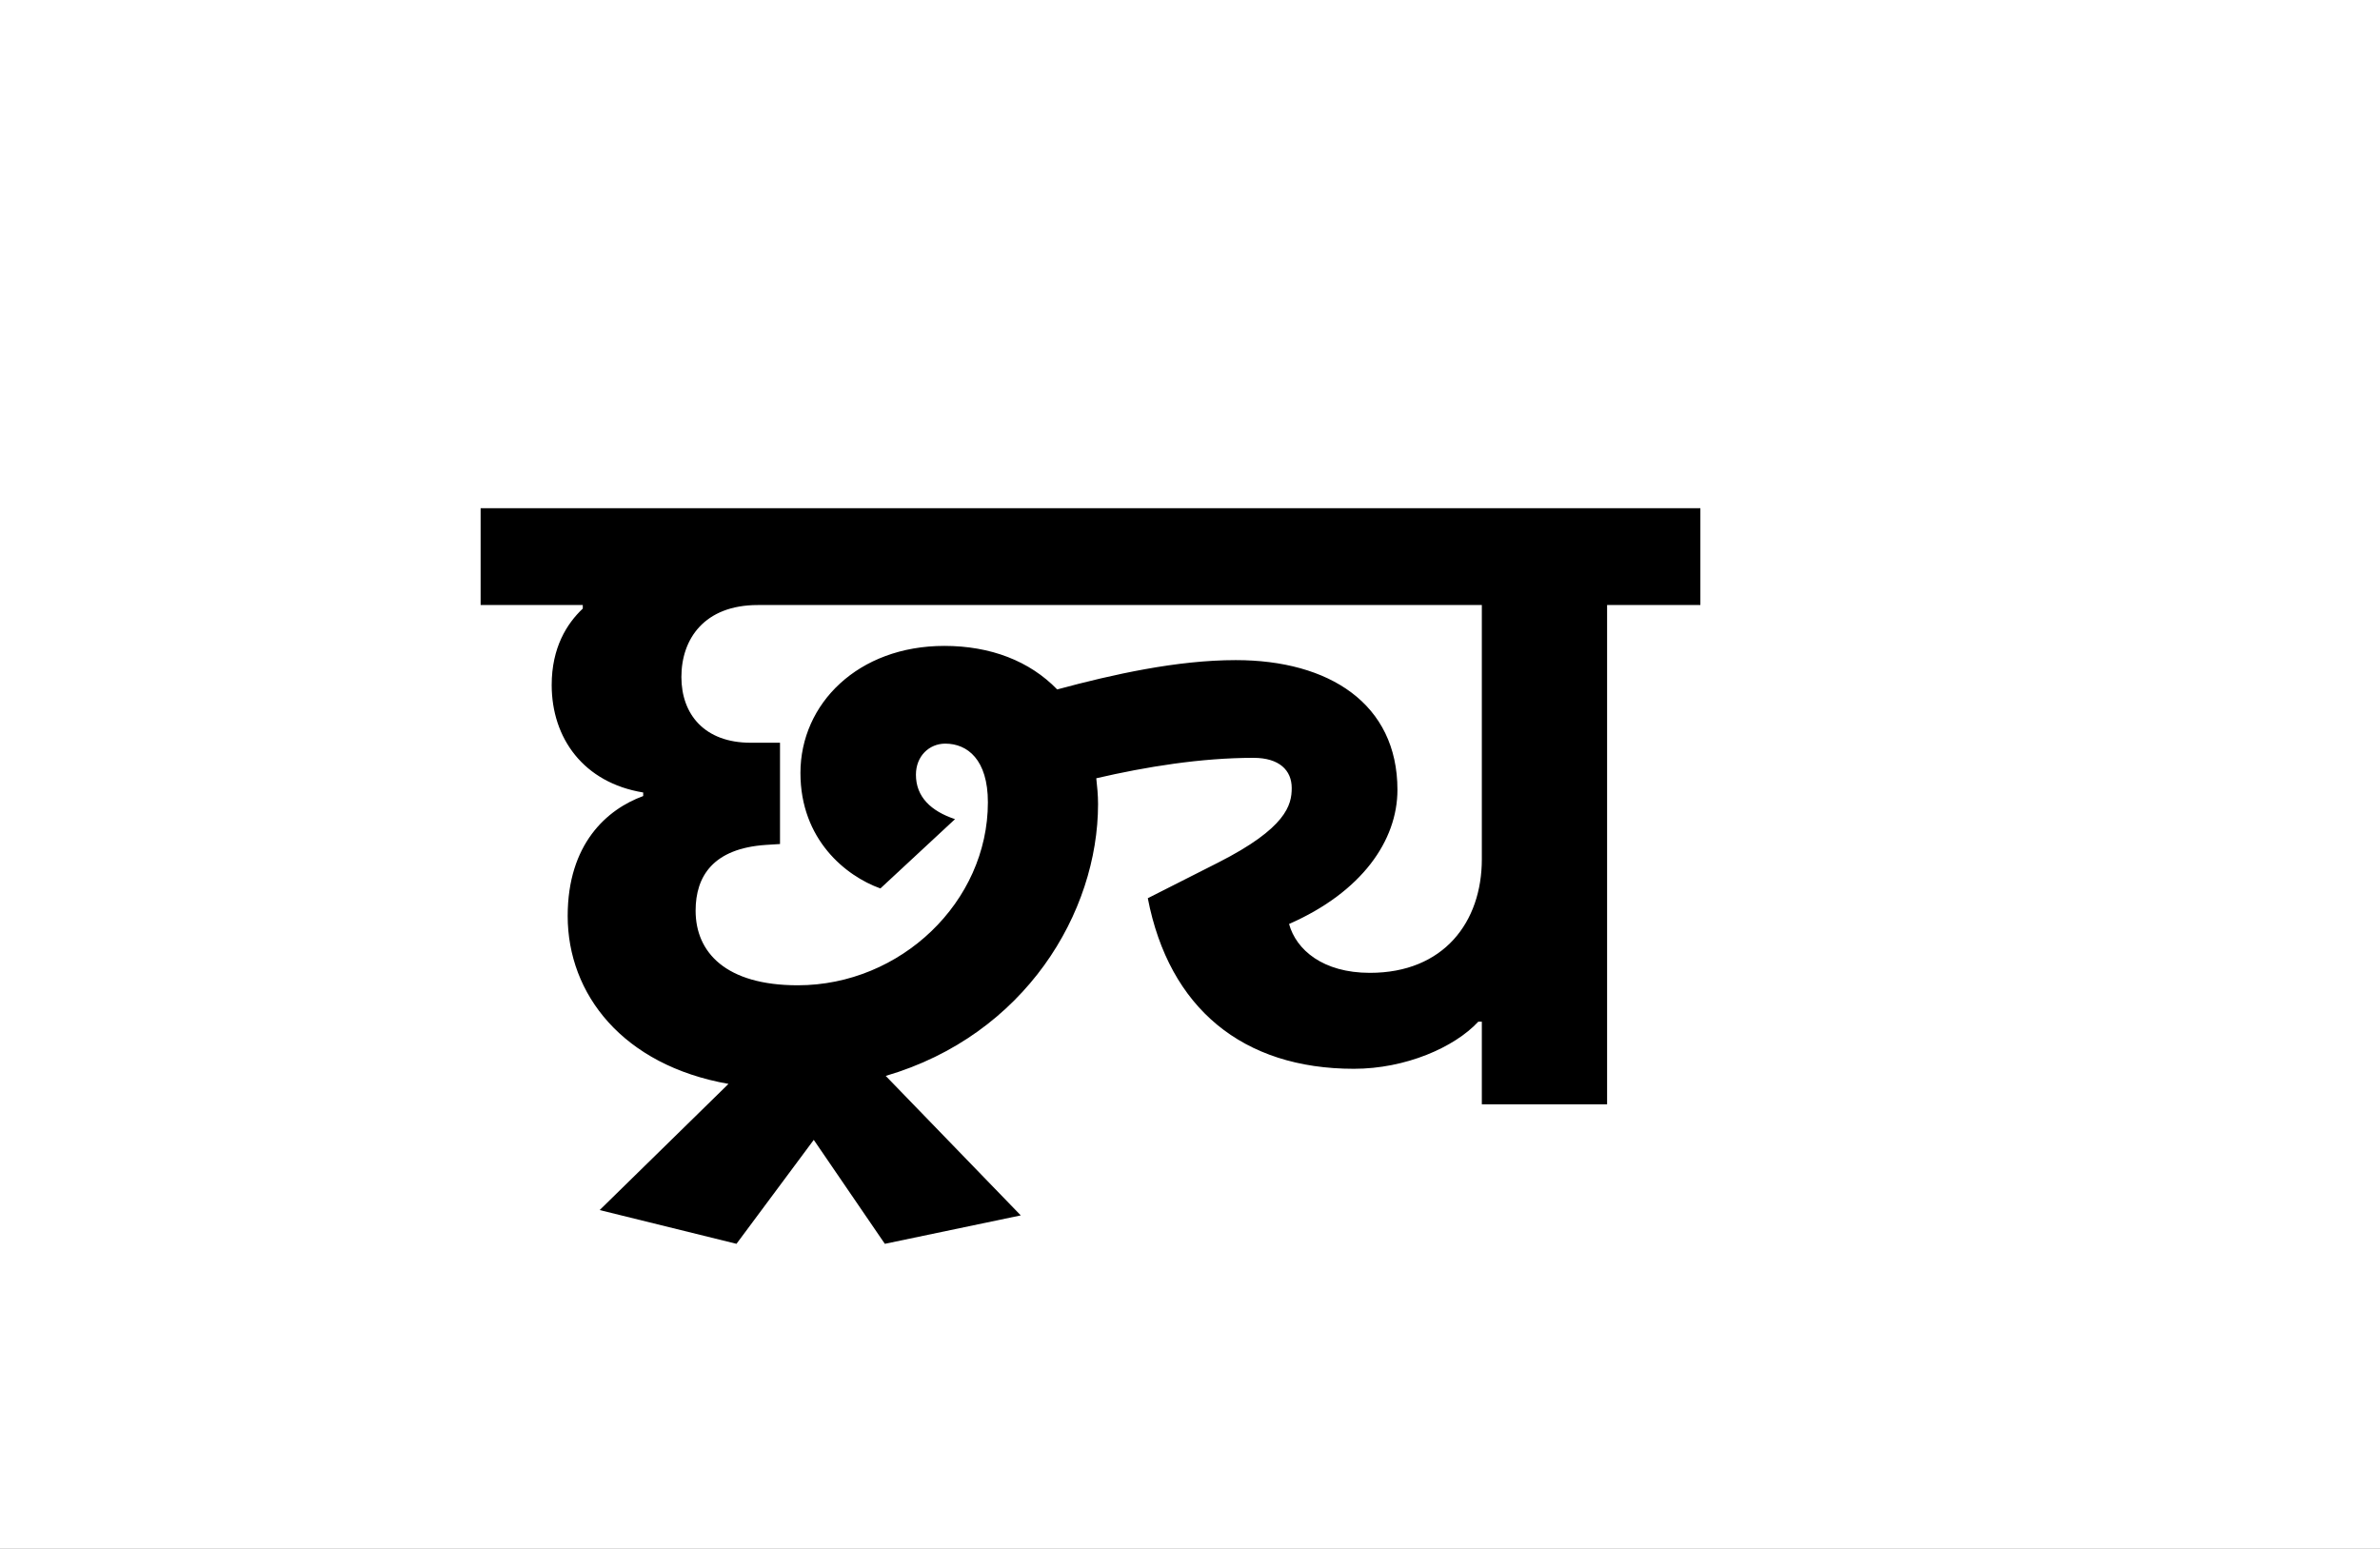 <?xml version="1.0" encoding="UTF-8"?>
<svg height="1743" version="1.1" width="2679" xmlns="http://www.w3.org/2000/svg" xmlns:xlink="http://www.w3.org/1999/xlink">
 <rect width="100%" height="100%" fill="#808080" stroke="none"/>
 <path d="M0,0 l2679,0 l0,1743 l-2679,0 Z M0,0" fill="rgb(255,255,255)" transform="matrix(1,0,0,-1,0,1743)"/>
 <path d="M425,-157 l153,32 l-152,157 c157,46,239,184,239,306 c0,10,-1,20,-2,29 c56,13,118,23,177,23 c29,0,43,-14,43,-34 c0,-19,-6,-45,-83,-84 l-79,-40 c24,-124,107,-192,232,-192 c58,0,113,24,140,53 l4,0 l0,-93 l141,0 l0,562 l105,0 l0,109 l-1373,0 l0,-109 l115,0 l0,-4 c-18,-17,-35,-44,-35,-86 c0,-60,36,-110,103,-121 l0,-4 c-41,-15,-85,-54,-85,-135 c0,-88,62,-168,181,-189 l-145,-142 l154,-38 l87,117 Z M504,321 c-27,9,-44,25,-44,50 c0,21,15,35,33,35 c25,0,48,-18,48,-66 c0,-112,-98,-206,-214,-206 c-81,0,-115,37,-115,84 c0,39,20,70,79,74 l16,1 l0,114 l-33,0 c-52,0,-78,32,-78,74 c0,43,26,81,86,81 l815,0 l0,-286 c0,-71,-43,-128,-126,-128 c-53,0,-83,26,-91,55 c82,36,122,94,122,151 c0,97,-77,146,-182,146 c-66,0,-138,-16,-201,-33 c-31,32,-75,49,-127,49 c-97,0,-162,-65,-162,-143 c0,-75,51,-116,90,-130 Z M504,321" fill="rgb(0,0,0)" transform="matrix(1,0,0,-1,571,1243)"/>
</svg>